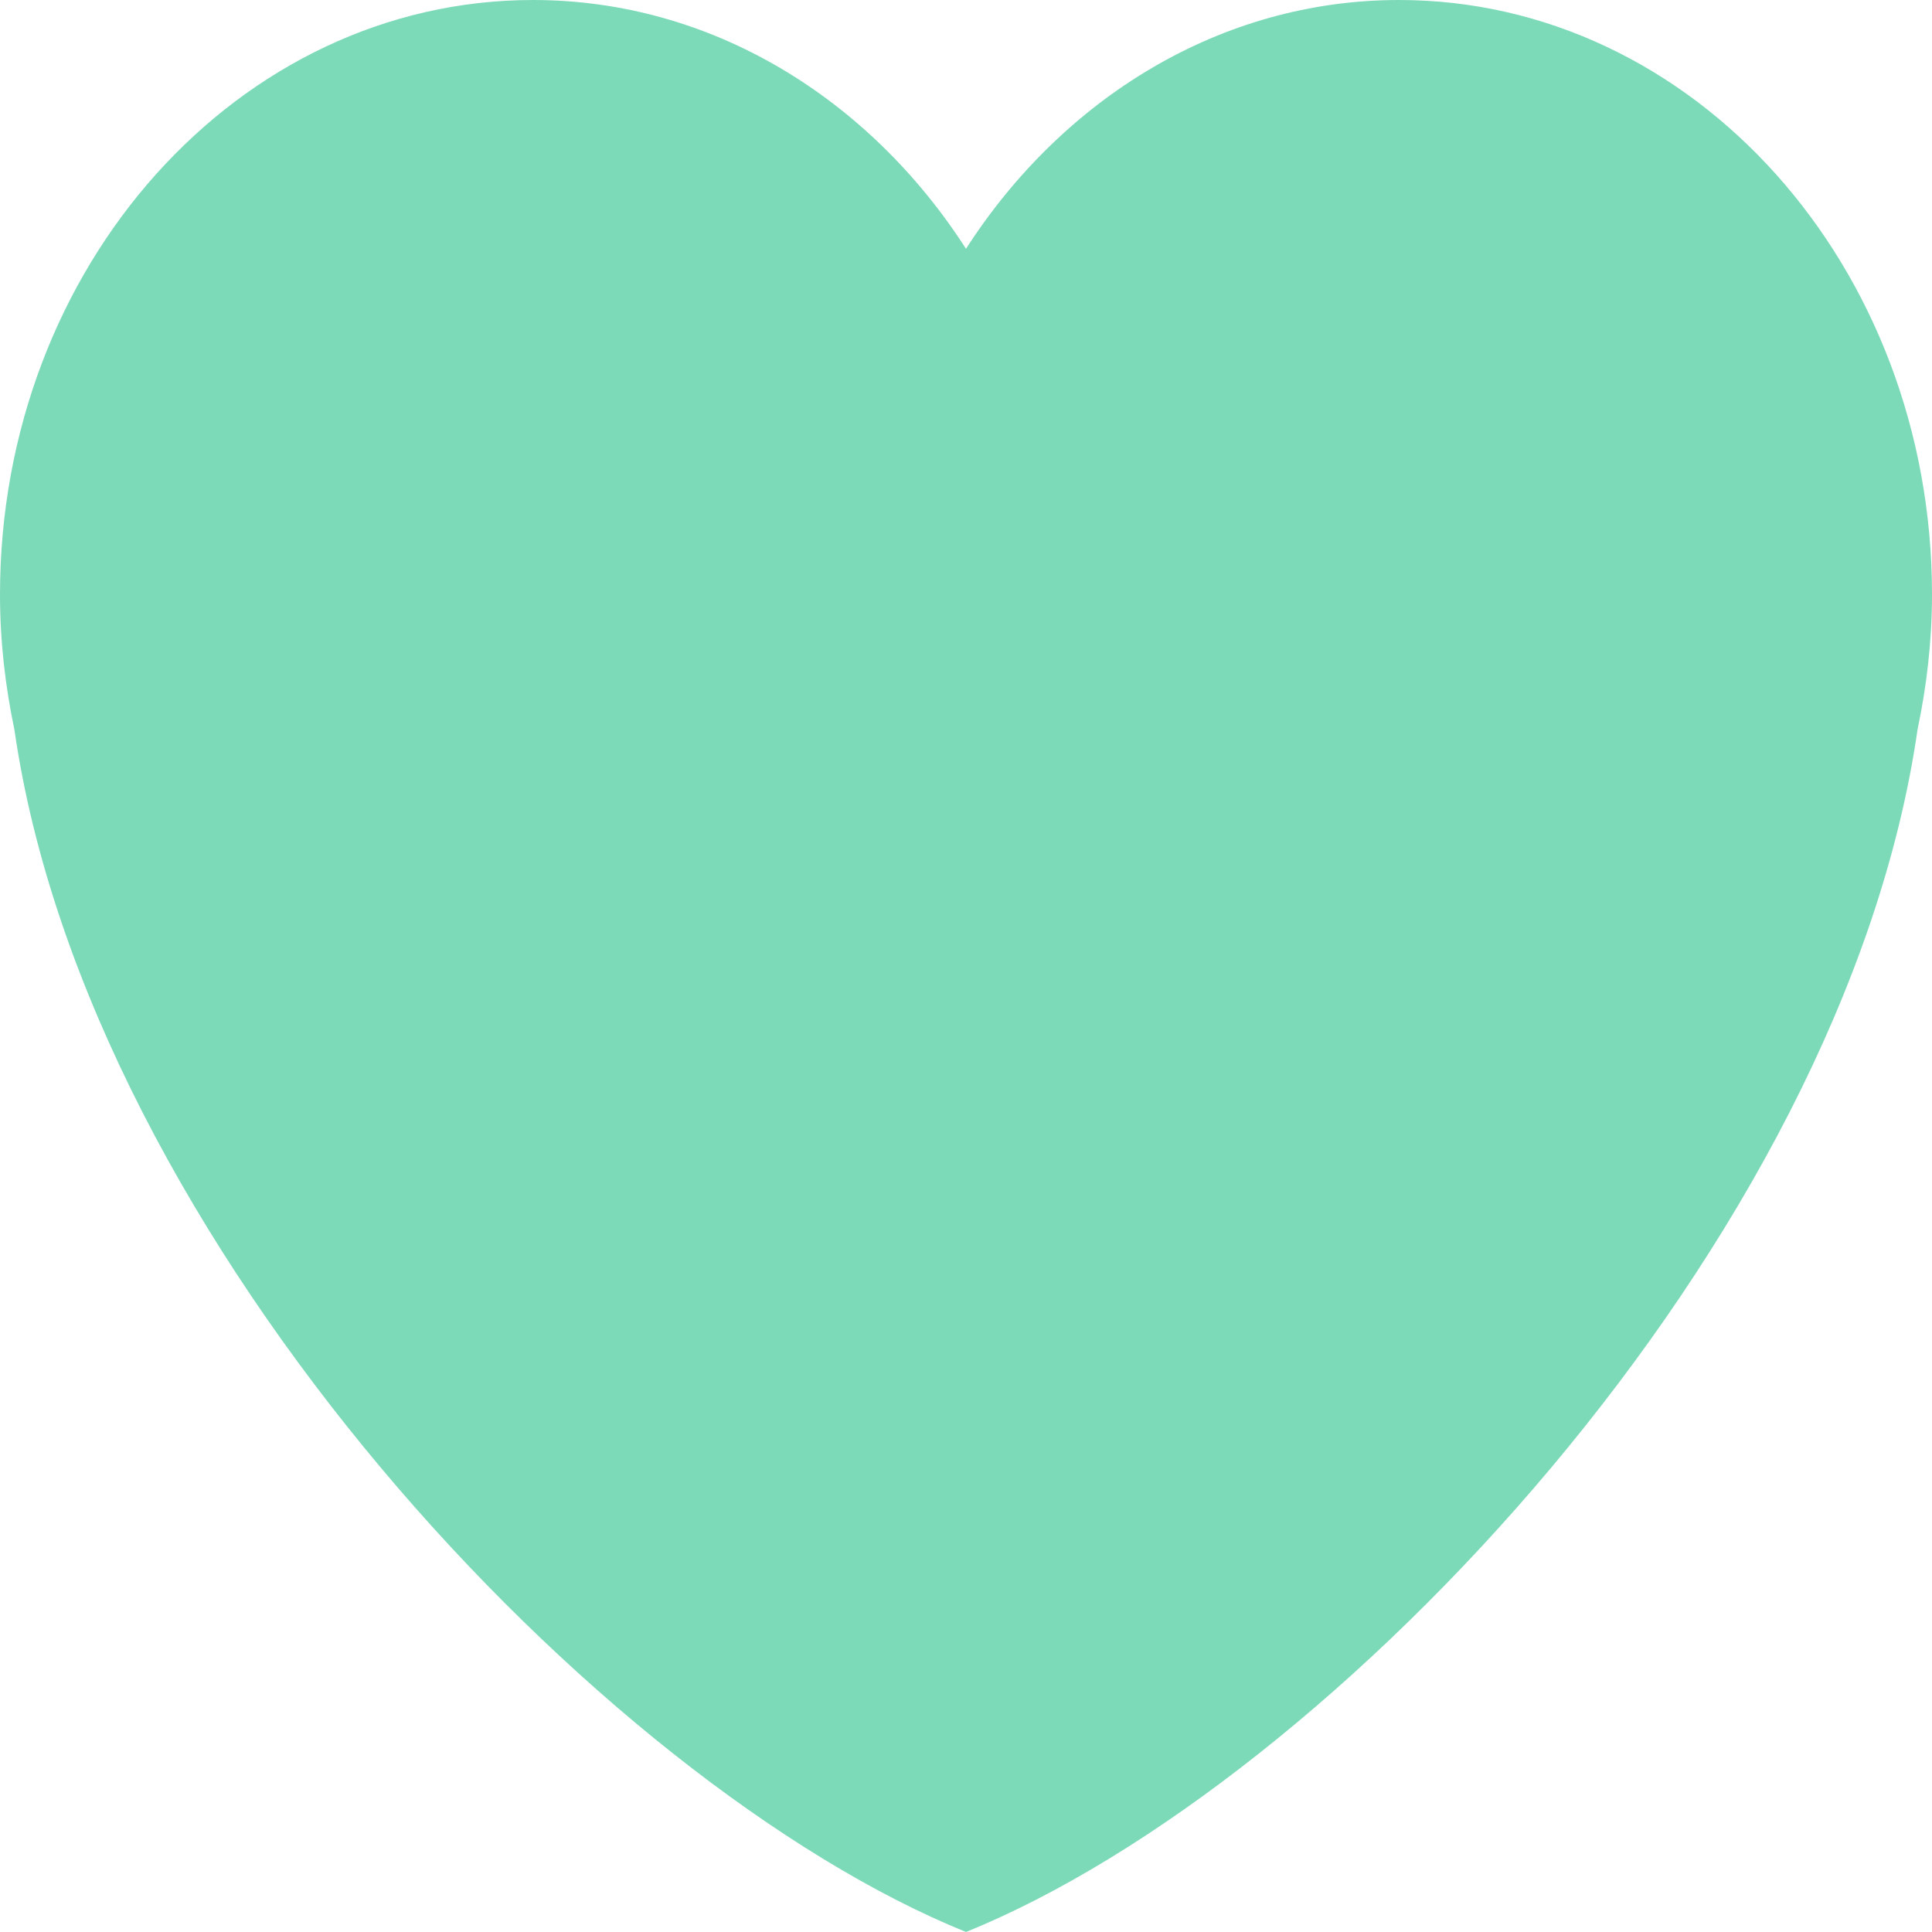 <svg width="25" height="25" viewBox="0 0 25 25" fill="none" xmlns="http://www.w3.org/2000/svg">
<path d="M25 7.693C25 3.445 21.912 0 18.104 0C15.792 0 13.752 1.274 12.5 3.219C11.249 1.274 9.208 0 6.897 0C3.088 0 0 3.445 0 7.693C0 8.295 0.068 8.878 0.186 9.44C1.144 16.076 7.759 23.078 12.5 25C17.241 23.078 23.857 16.076 24.813 9.44C24.931 8.878 25 8.295 25 7.693Z" fill="#7DDAB9"/>
</svg>

